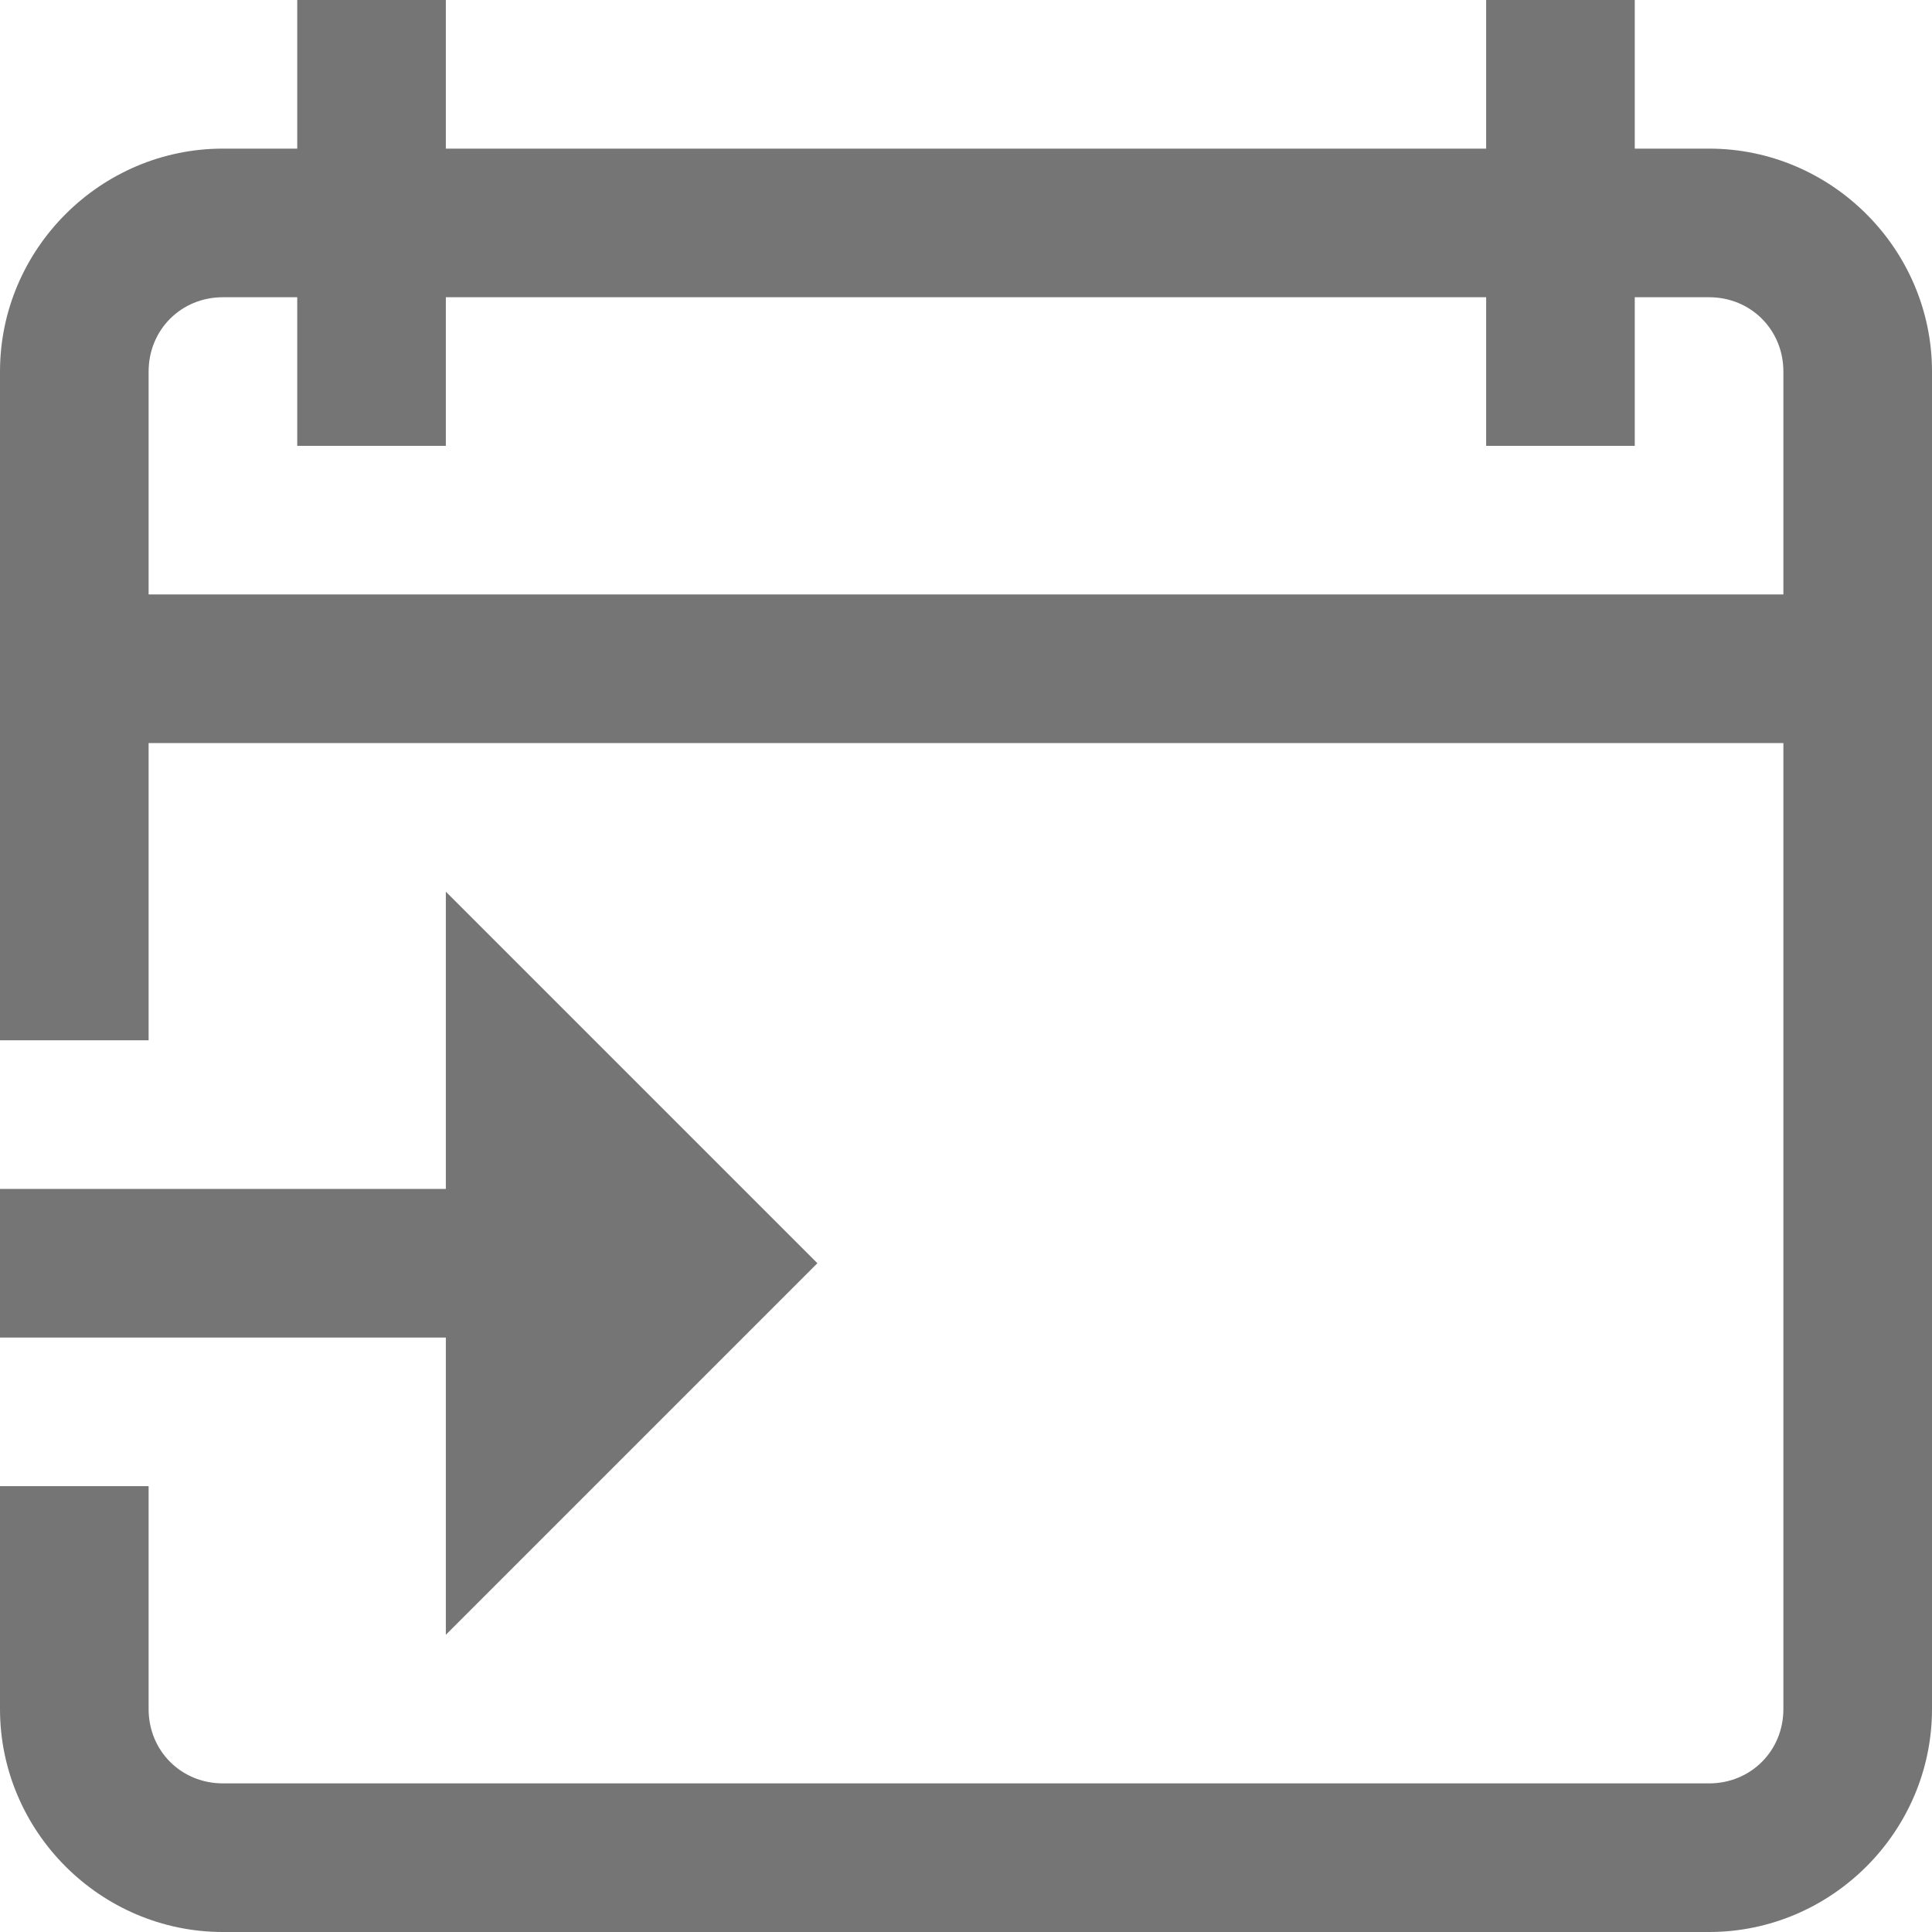 <svg width="13" height="13" viewBox="0 0 13 13" fill="none" xmlns="http://www.w3.org/2000/svg">
<path d="M2 0V1H1.5C0.676 1 0 1.676 0 2.5V7H1V5H12V11.5C12 11.781 11.781 12 11.5 12H1.5C1.219 12 1 11.781 1 11.5V10H0V11.5C0 12.324 0.676 13 1.5 13H11.5C12.324 13 13 12.324 13 11.5V2.5C13 1.676 12.324 1 11.5 1H11V0H10V1H3V0H2ZM1.5 2H2V3H3V2H10V3H11V2H11.5C11.781 2 12 2.219 12 2.5V4H1V2.5C1 2.219 1.219 2 1.5 2ZM3 6V8H0V9H3V11L5.5 8.5L3 6Z" fill="#757575"/>
</svg>
